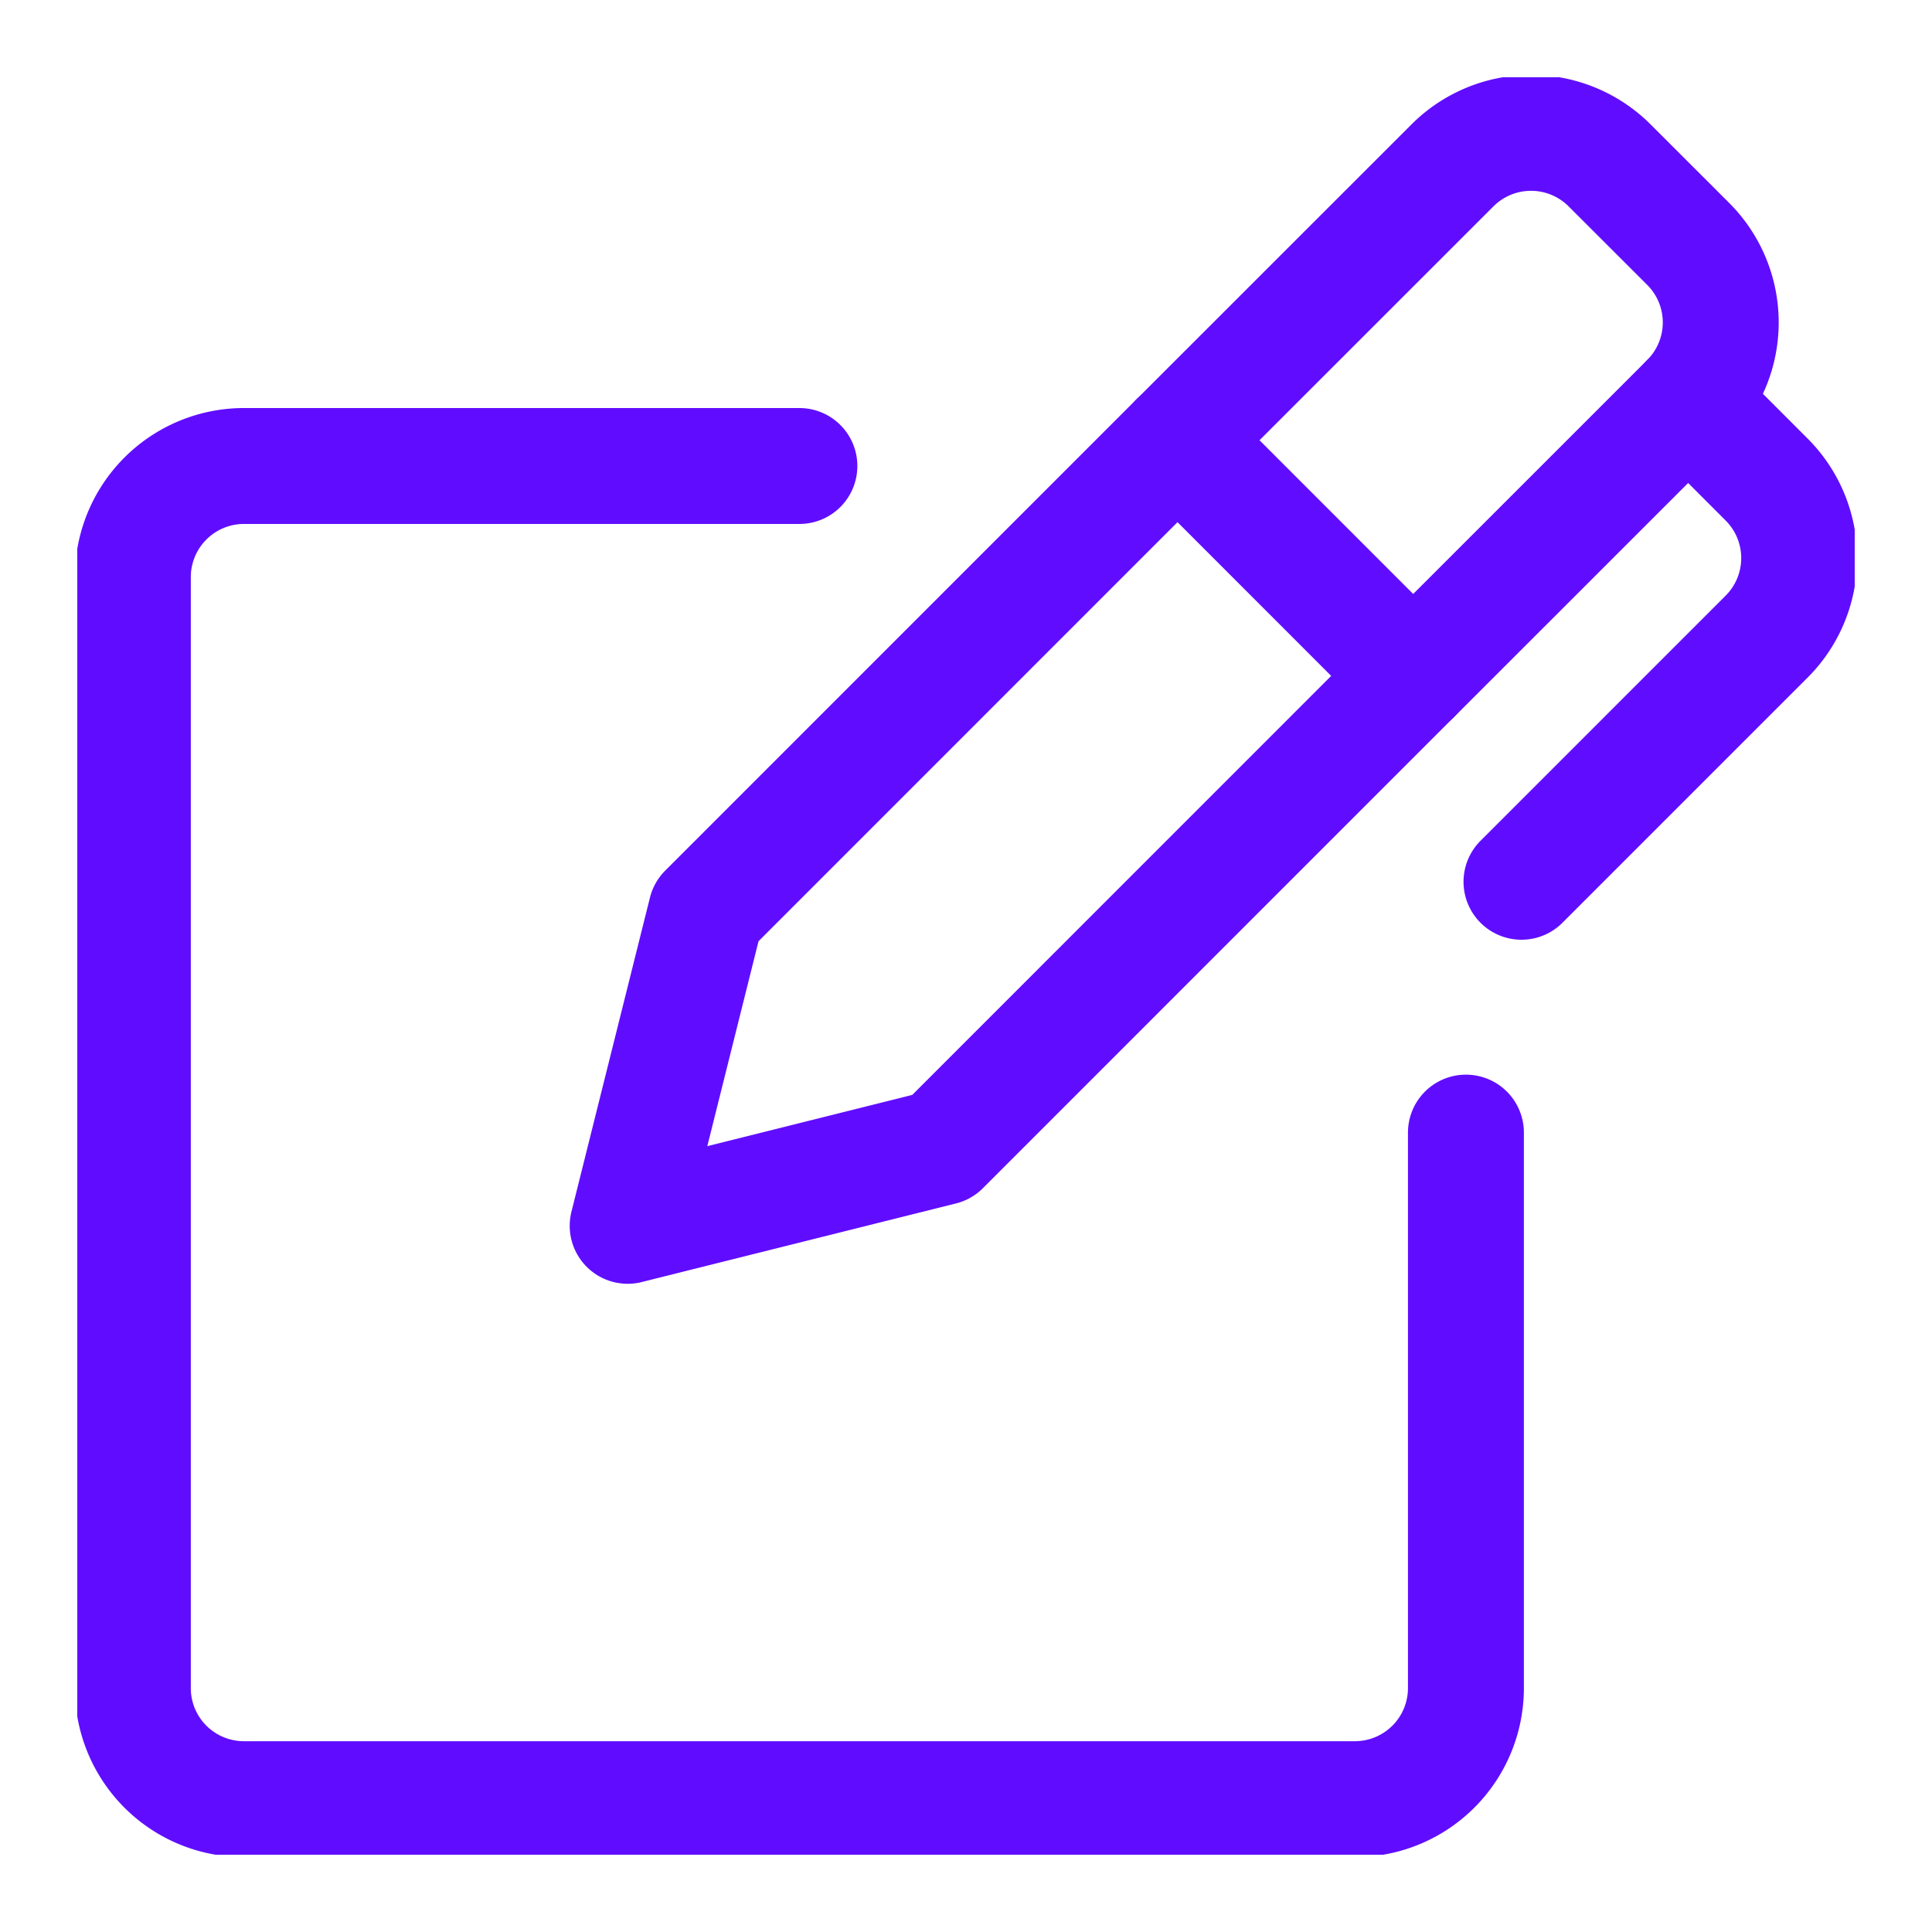 <svg width="25" height="25" fill="none" xmlns="http://www.w3.org/2000/svg"><g clip-path="url(#clip0_6055_110013)" stroke="#600DFF" stroke-width="1.5" stroke-linecap="round" stroke-linejoin="round"><path d="M9.138 11.796l-1.016 4.066 4.066-1.017 6.098-6.099-3.049-3.05-6.099 6.1zm12.707-6.607l1.015 1.016a1.437 1.437 0 010 2.033l-3.172 3.172"/><path d="M18.287 8.746l3.558-3.557a1.437 1.437 0 000-2.033L20.828 2.14a1.438 1.438 0 00-2.033 0l-3.558 3.557m3.732 8.959v7.188a1.437 1.437 0 01-1.438 1.437H3.156a1.437 1.437 0 01-1.437-1.437V7.469A1.438 1.438 0 013.156 6.03h7.188"/></g><defs><clipPath id="clip0_6055_110013"><path fill="#fff" transform="translate(1 1)" d="M0 0h23v23H0z"/></clipPath></defs></svg>